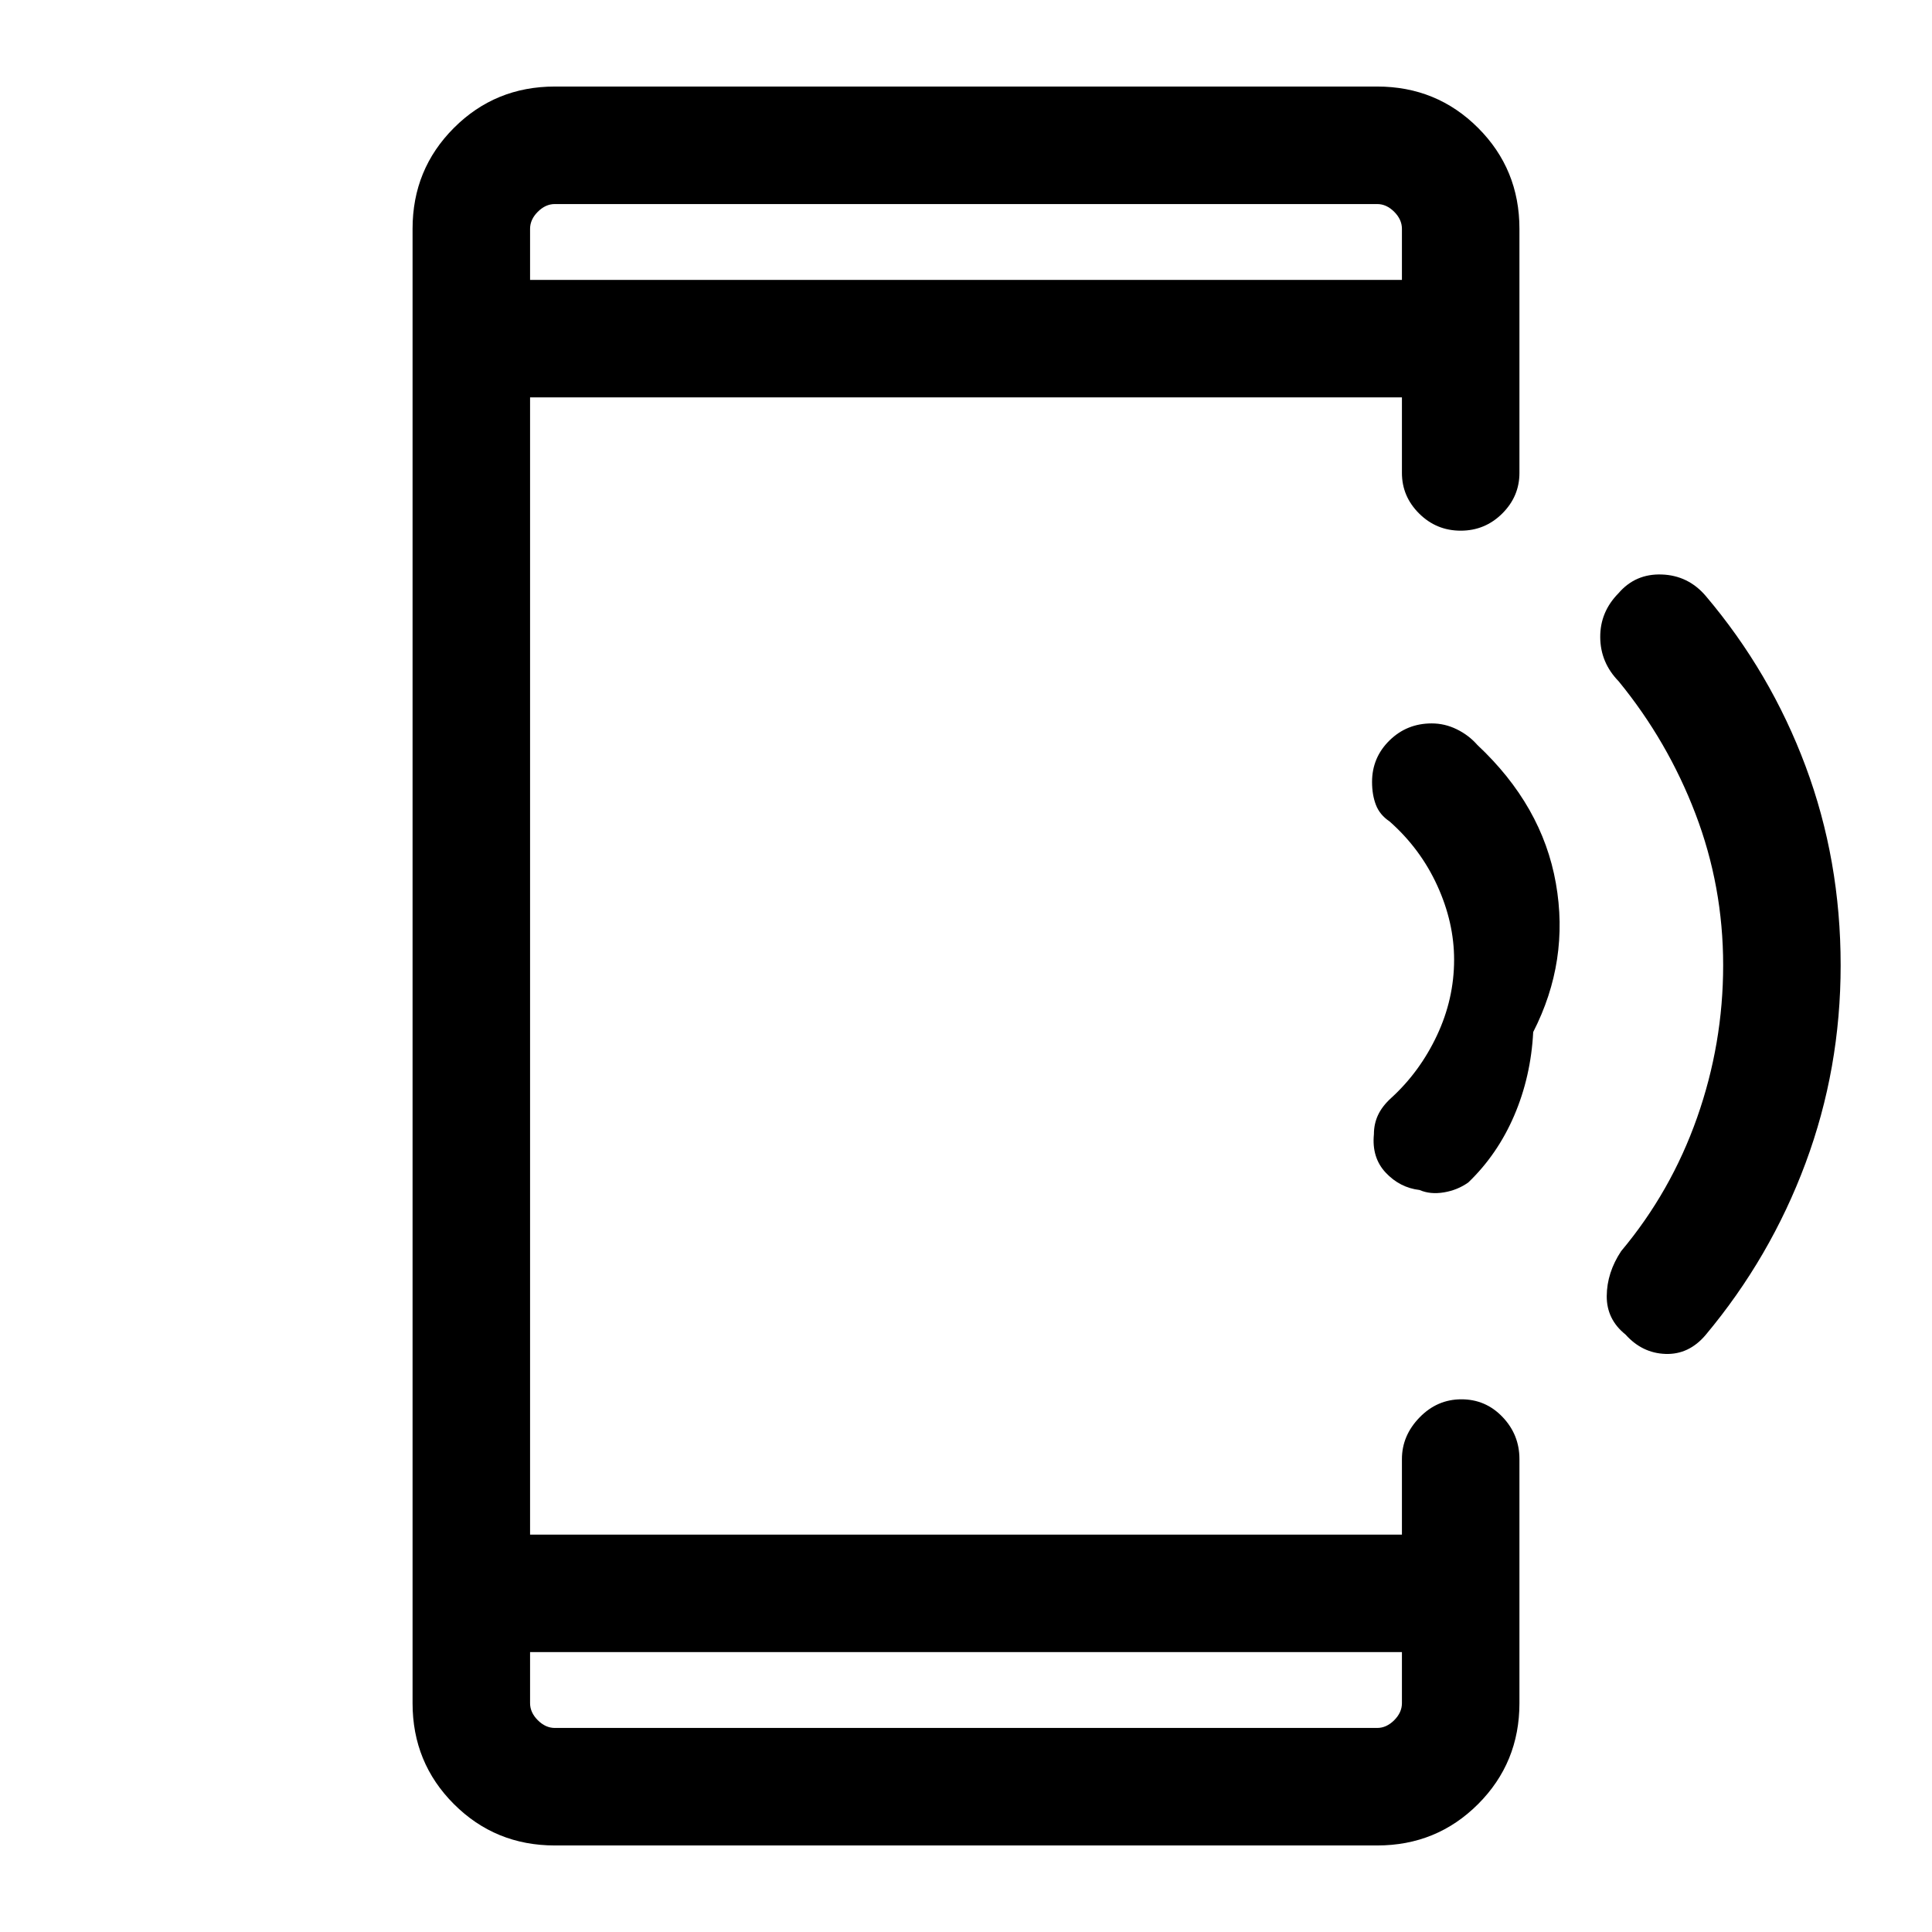 <svg xmlns="http://www.w3.org/2000/svg" height="48" viewBox="0 -960 960 960" width="48"><path d="M275.69-43q-29.59 0-50.14-20.55T205-113.69v-732.62q0-29.59 20.55-50.14T275.69-917h408.62q29.59 0 50.14 20.55T755-846.31V-725q0 11.69-8.57 20.19-8.56 8.5-20.62 8.5t-20.63-8.5q-8.57-8.5-8.57-20.19v-37.54H263.39v565.08h433.22V-235q0-11.66 8.76-20.68 8.75-9.01 20.8-9.01 12.06 0 20.44 8.79Q755-247.11 755-235v121.31q0 29.59-20.55 50.14T684.31-43H275.69Zm-12.3-96.08v25.39q0 4.61 3.84 8.46 3.85 3.84 8.46 3.84h408.62q4.61 0 8.46-3.84 3.84-3.85 3.84-8.46v-25.39H263.39Zm0-681.84h433.22v-25.39q0-4.61-3.84-8.46-3.85-3.84-8.46-3.84H275.69q-4.61 0-8.46 3.84-3.84 3.85-3.84 8.46v25.39Zm0 0v-37.69 37.69Zm0 681.84v37.69-37.69ZM914.61-480.4q0 51.48-17.44 98.34-17.43 46.86-49.63 85.37-8.3 9.83-19.92 9.45-11.62-.38-19.9-9.63-9.41-7.52-9.34-19.13.08-11.62 7.16-22.31 24.79-29.58 37.74-66.36 12.95-36.78 12.95-75.72 0-39.21-13.77-75.26-13.77-36.04-38.15-65.81-9.08-9.31-9.16-21.9-.09-12.58 9.07-21.86 8.39-9.78 21.5-9.32 13.11.45 21.82 10.62 32.2 37.98 49.63 84.62 17.44 46.65 17.44 98.9Zm-152.77 33.23q-1.15 22.16-9.43 41.46t-22.8 33.25q-5.35 3.82-12.15 4.95-6.8 1.12-12.07-1.18-9.83-1.16-16.84-8.63-7.01-7.47-5.86-19.08 0-5.14 2.04-9.52 2.04-4.39 6.5-8.46 14.26-13 22.79-31.12 8.52-18.12 8.52-37.62 0-18.5-8.35-36.8-8.34-18.31-23.73-31.93-4.85-3.23-6.77-8.2-1.92-4.98-1.92-11.42 0-12.07 8.63-20.57 8.64-8.5 21-8.5 6.52 0 12.48 2.93 5.96 2.92 10.2 7.76 32.23 30.16 39.03 68.74 6.81 38.58-11.27 73.94Z"/></svg>